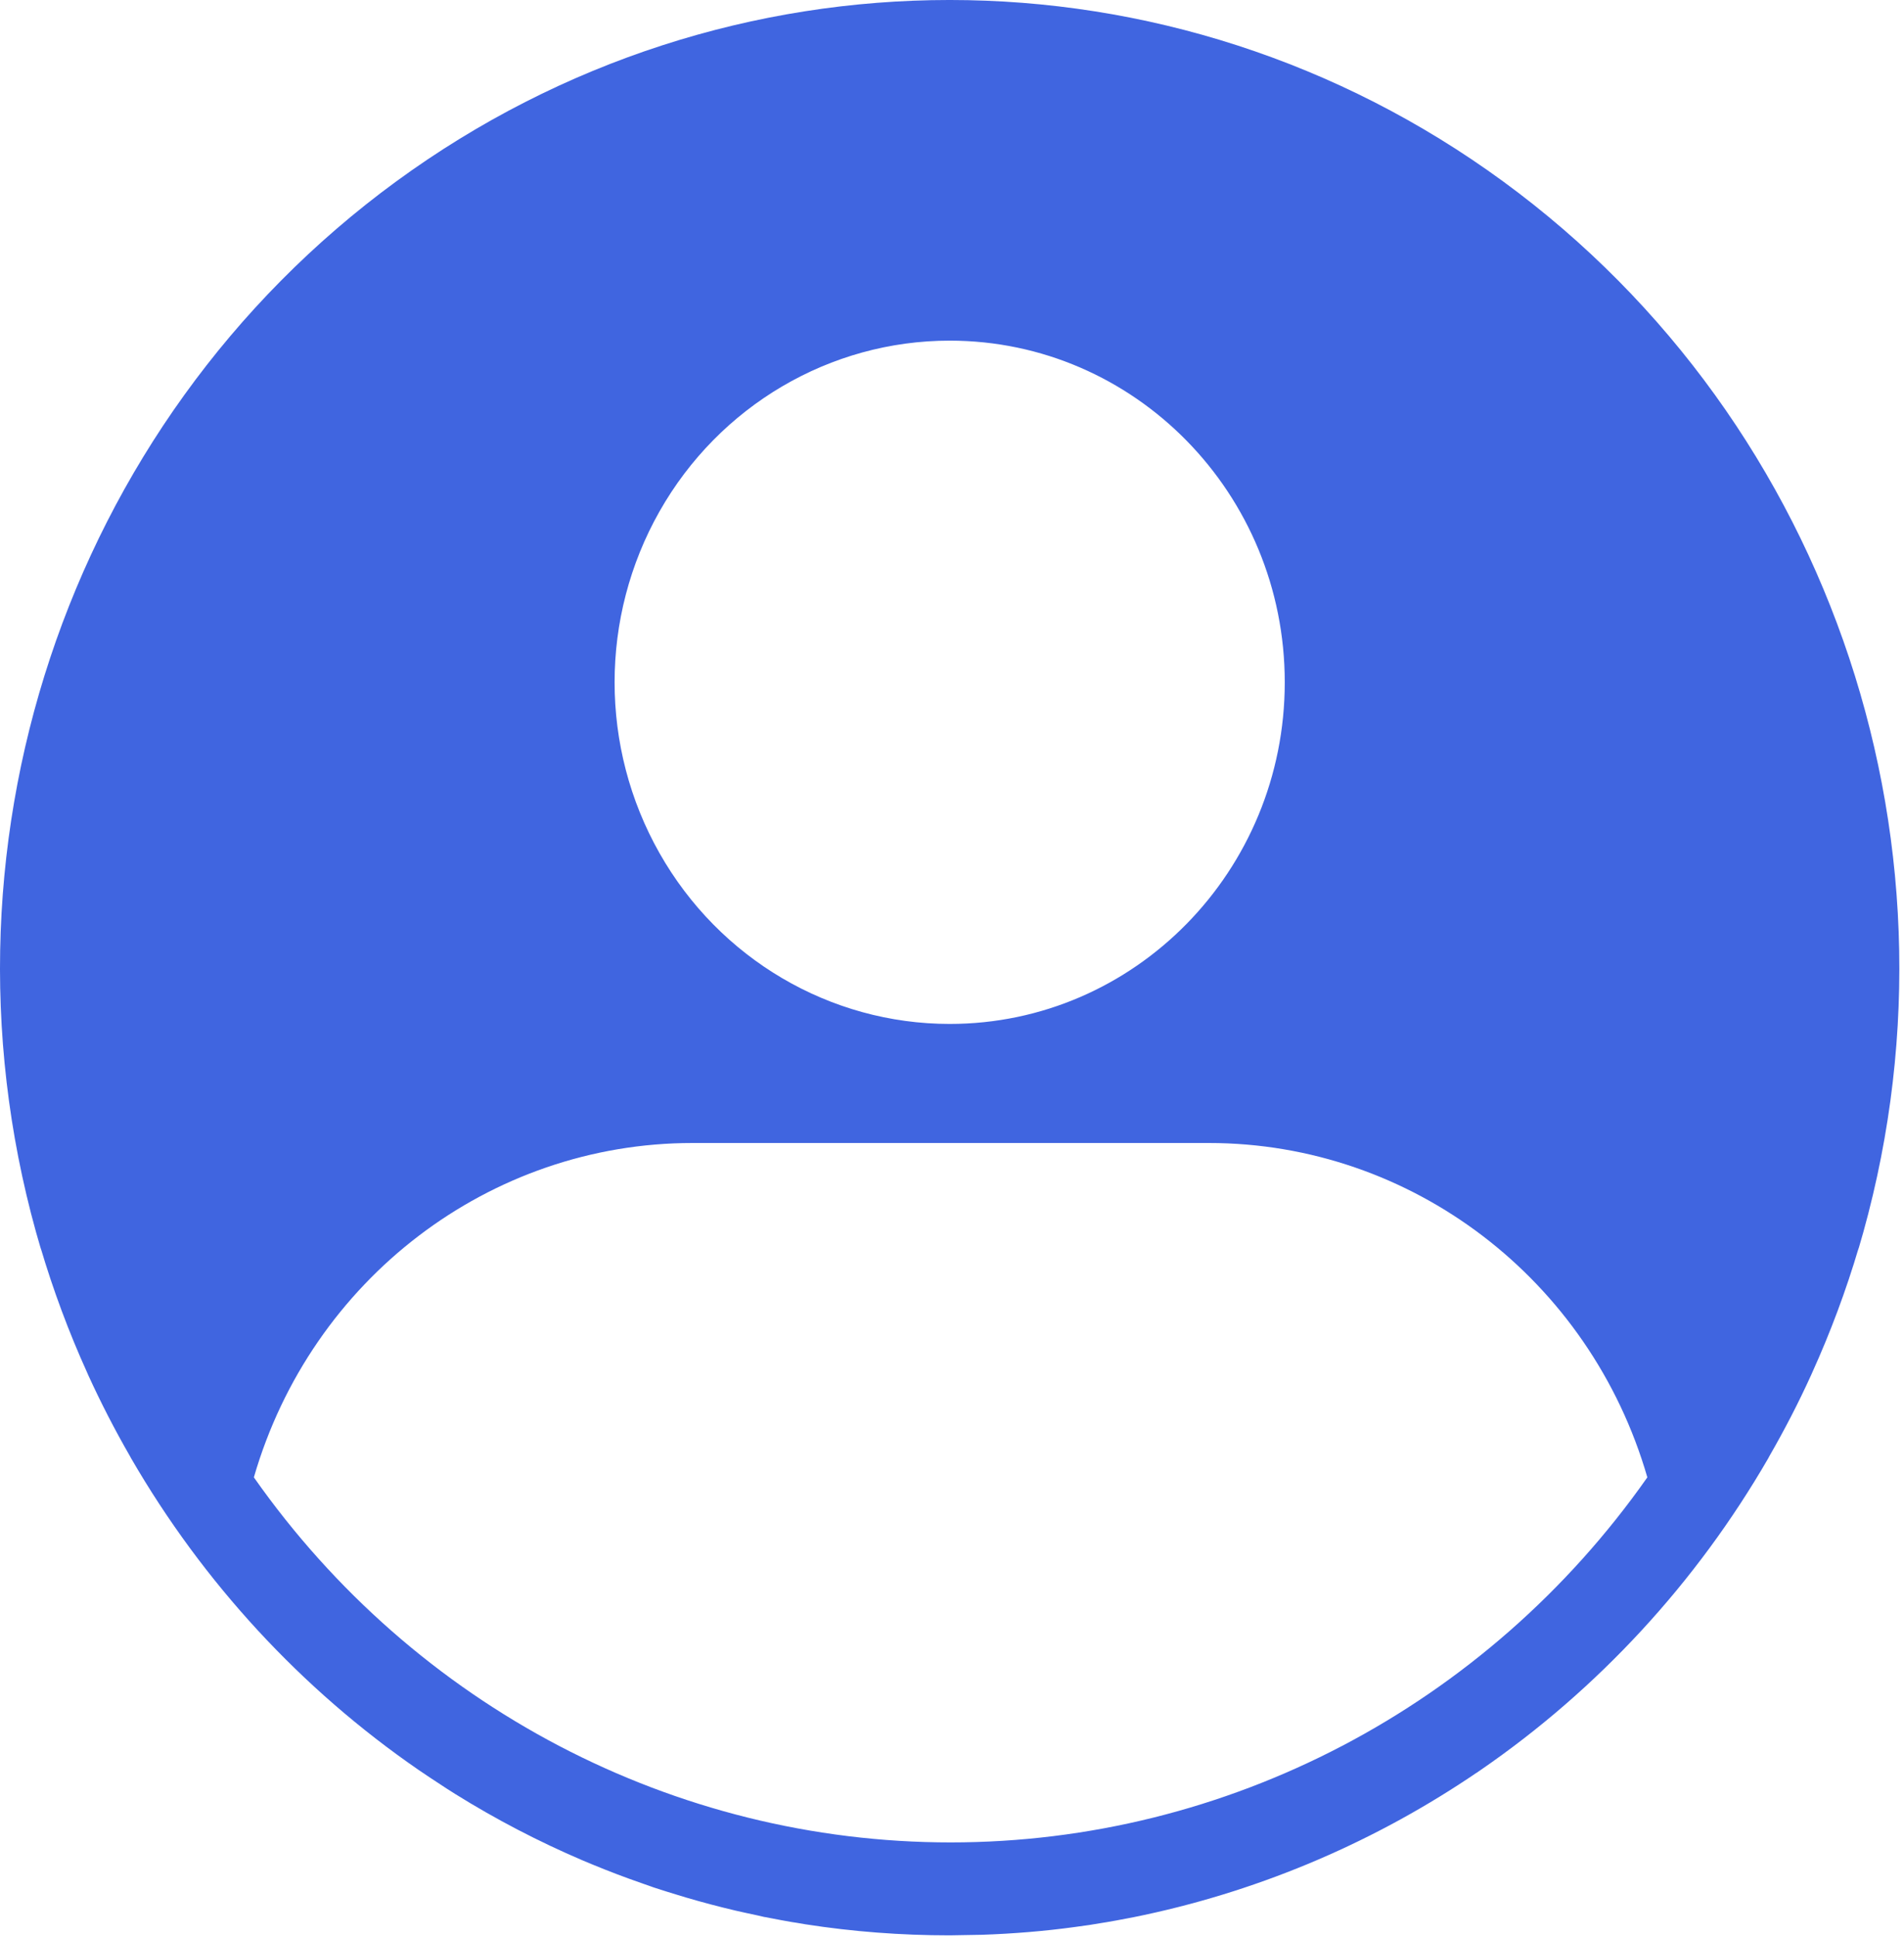 <?xml version="1.0" encoding="UTF-8"?>
<svg width="60px" height="61px" viewBox="0 0 60 61" version="1.1" xmlns="http://www.w3.org/2000/svg" xmlns:xlink="http://www.w3.org/1999/xlink">
    <!-- Generator: Sketch 52.2 (67145) - http://www.bohemiancoding.com/sketch -->
    <title>Fill 1</title>
    <desc>Created with Sketch.</desc>
    <g id="页面-1" stroke="none" stroke-width="1" fill="none" fill-rule="evenodd">
        <g id="北斗平台白-无底" transform="translate(-997, -98)" fill="#4065E0">
            <g id="分组-9" transform="translate(976, 81)">
                <path d="M50.927,27.729 C47.155,27.729 43.668,29.78 41.782,33.109 C39.896,36.439 39.896,40.541 41.782,43.869 C43.668,47.199 47.155,49.25 50.927,49.25 C56.758,49.25 61.486,44.432 61.486,38.49 C61.486,32.546 56.758,27.729 50.927,27.729 Z M59.098,53 L42.824,53 C36.435,53 30.809,57.287 29,63.531 C34.071,70.748 42.246,75.029 50.957,75.029 C59.666,75.029 67.842,70.748 72.912,63.531 C71.106,57.289 65.483,53.003 59.098,53 Z M67.514,72.846 L67.287,72.999 C64.072,75.138 60.482,76.627 56.714,77.386 L56.185,77.486 L55.868,77.542 L55.728,77.564 L55.334,77.629 L54.886,77.691 L54.758,77.708 L54.859,77.695 C53.906,77.825 52.936,77.904 51.953,77.938 L50.927,77.956 C49.383,77.956 47.866,77.839 46.382,77.608 L46.126,77.564 L45.955,77.538 C45.727,77.498 45.498,77.457 45.27,77.411 L45.143,77.386 L45.083,77.377 C45.019,77.363 44.957,77.348 44.894,77.333 L44.467,77.241 L44.164,77.173 C43.647,77.051 43.134,76.916 42.625,76.766 L42.21,76.64 C42.005,76.579 41.799,76.512 41.594,76.445 L41.198,76.305 C40.687,76.128 40.183,75.936 39.683,75.73 L39.359,75.595 C37.971,75.002 36.628,74.303 35.345,73.504 L35.071,73.33 L34.567,72.999 L34.339,72.846 L34.195,72.749 C30.496,70.202 27.401,66.848 25.132,62.931 L25.089,62.852 C24.612,62.024 24.175,61.174 23.777,60.303 L23.747,60.233 C23.167,58.954 22.676,57.635 22.276,56.286 L22.306,56.399 C18.559,43.892 23.055,30.342 33.482,22.717 C43.909,15.094 57.945,15.094 68.371,22.717 C78.798,30.342 83.294,43.892 79.548,56.399 L79.577,56.286 C79.178,57.635 78.686,58.954 78.107,60.233 L78.076,60.303 C77.68,61.174 77.241,62.024 76.764,62.852 L76.722,62.931 C74.455,66.85 71.359,70.204 67.659,72.749 L67.517,72.846 L67.514,72.846 Z" id="Fill-1"></path>
            </g>
        </g>
    </g>
</svg>